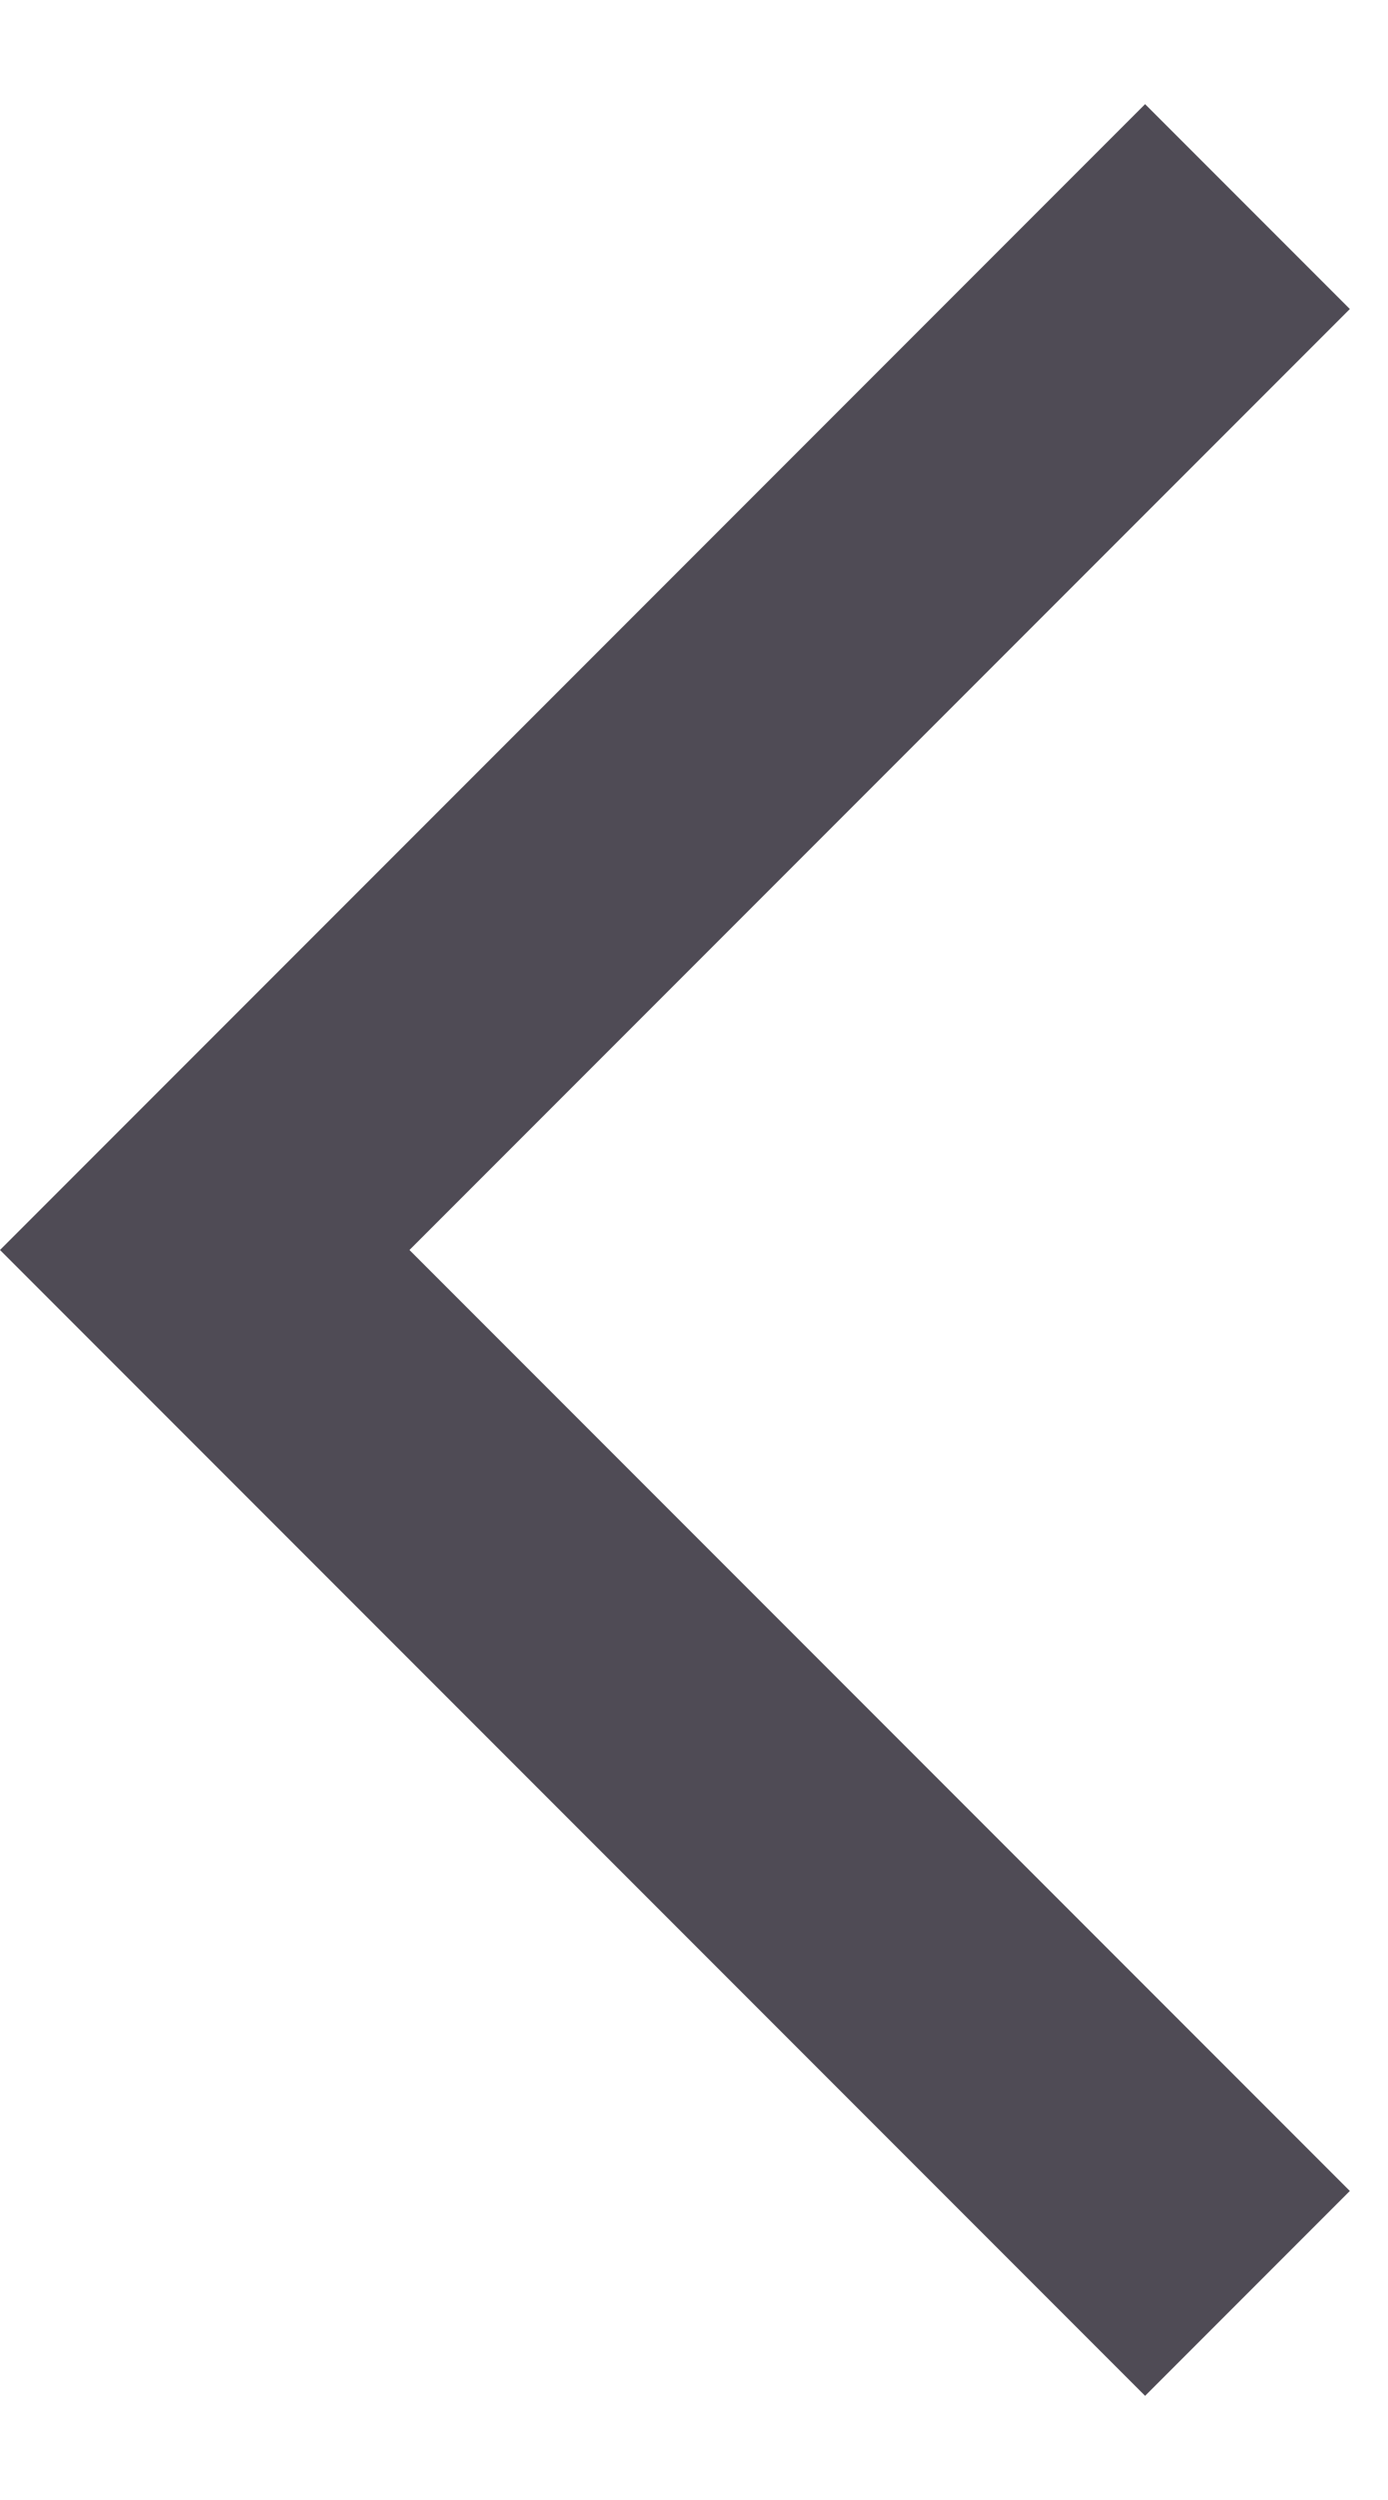 <svg width="10" height="18" viewBox="0 0 10 18" fill="none" xmlns="http://www.w3.org/2000/svg">
<path d="M9.725 2.225L8.25 0.75L0 9L8.25 17.25L9.725 15.775L2.95 9L9.725 2.225Z" fill="#4F4B55"/>
</svg>
